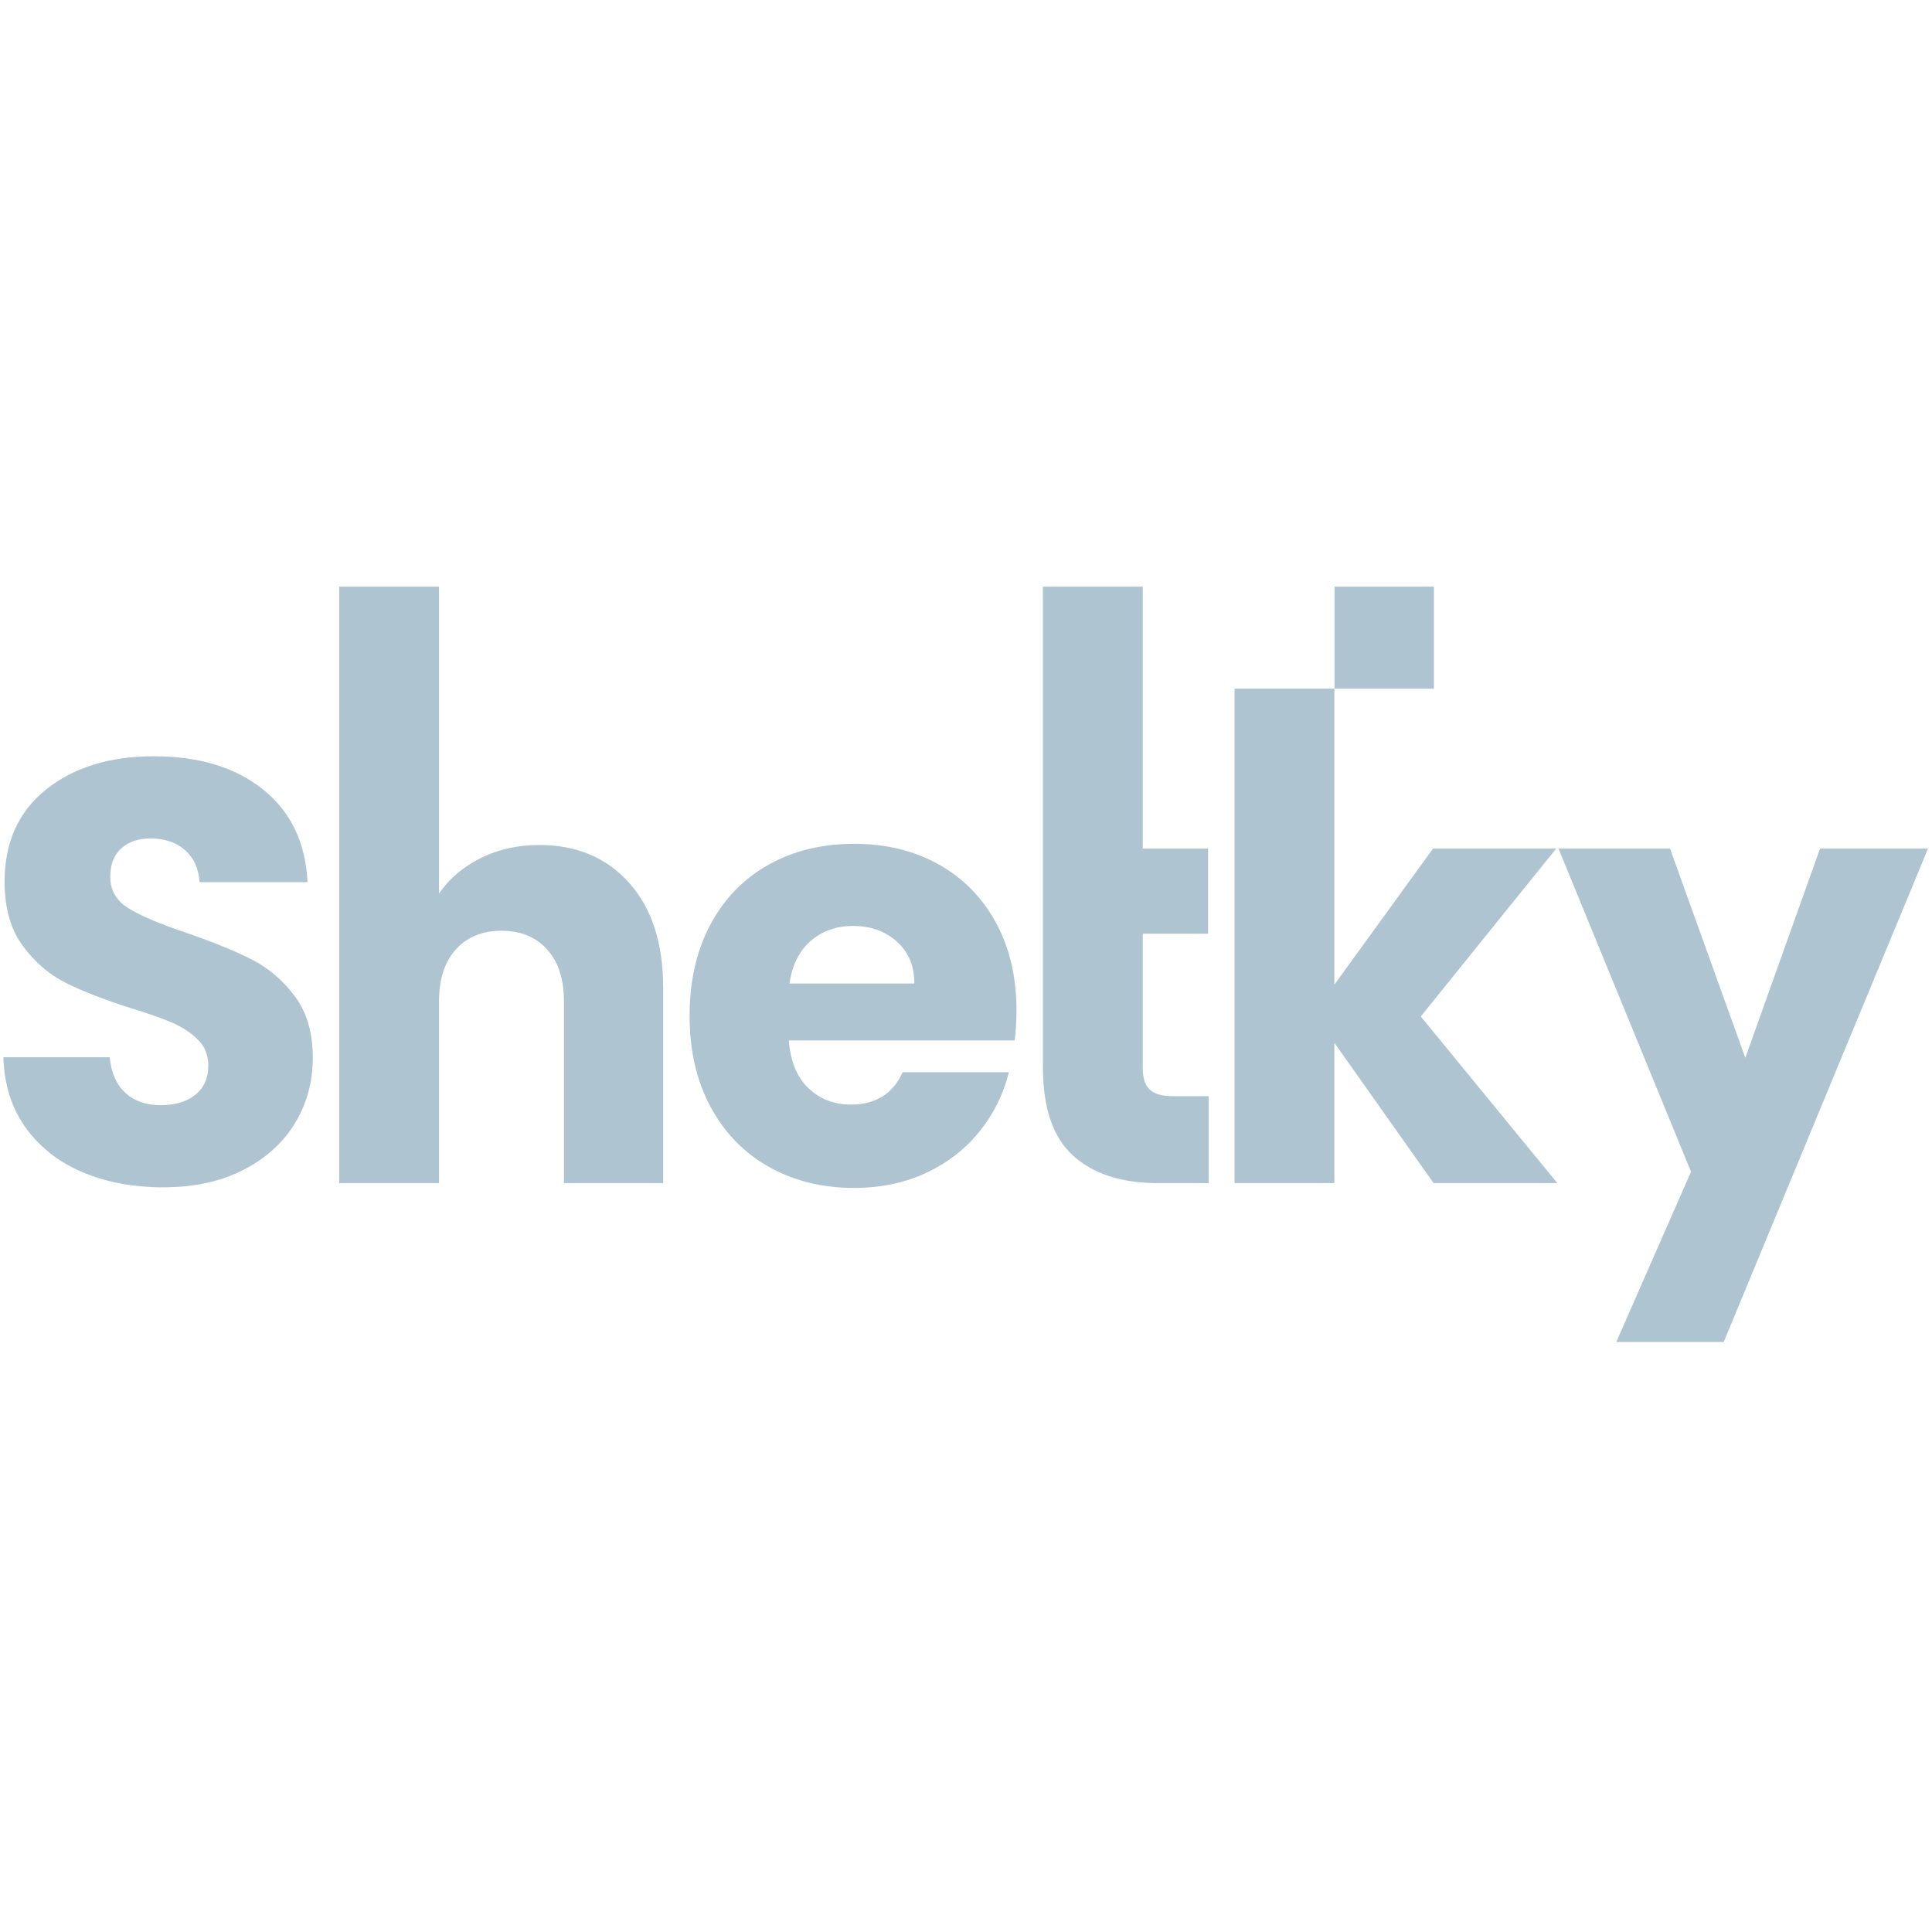 <svg width="89" height="89" viewBox="0 0 89 89" fill="none" xmlns="http://www.w3.org/2000/svg">
<path d="M7.525 54.695C6.145 54.695 4.908 54.465 3.814 54.005C2.721 53.544 1.847 52.863 1.192 51.961C0.538 51.059 0.193 49.973 0.157 48.703H5.051C5.123 49.42 5.365 49.968 5.777 50.346C6.19 50.723 6.727 50.912 7.391 50.912C8.072 50.912 8.61 50.751 9.004 50.428C9.398 50.106 9.596 49.66 9.596 49.089C9.596 48.611 9.439 48.215 9.125 47.902C8.811 47.589 8.426 47.331 7.969 47.128C7.512 46.926 6.862 46.696 6.019 46.438C4.8 46.051 3.805 45.665 3.034 45.278C2.264 44.892 1.6 44.321 1.045 43.566C0.489 42.811 0.211 41.826 0.211 40.611C0.211 38.807 0.847 37.394 2.12 36.372C3.393 35.35 5.051 34.839 7.095 34.839C9.174 34.839 10.85 35.35 12.123 36.372C13.396 37.394 14.077 38.816 14.167 40.639H9.192C9.156 40.013 8.932 39.52 8.52 39.161C8.108 38.802 7.579 38.623 6.934 38.623C6.378 38.623 5.93 38.775 5.589 39.078C5.248 39.382 5.078 39.819 5.078 40.39C5.078 41.016 5.365 41.504 5.939 41.854C6.512 42.203 7.409 42.581 8.628 42.986C9.847 43.409 10.837 43.815 11.599 44.201C12.361 44.588 13.02 45.149 13.575 45.886C14.131 46.622 14.409 47.57 14.409 48.73C14.409 49.835 14.136 50.838 13.589 51.74C13.042 52.642 12.249 53.36 11.209 53.894C10.169 54.428 8.941 54.695 7.525 54.695Z" fill="#AEC4D0"/>
<path d="M24.85 38.926C26.57 38.926 27.951 39.511 28.991 40.68C30.03 41.849 30.55 43.456 30.55 45.499V54.502H25.979V46.134C25.979 45.103 25.719 44.302 25.199 43.732C24.679 43.161 23.98 42.876 23.102 42.876C22.223 42.876 21.524 43.161 21.004 43.732C20.484 44.302 20.224 45.103 20.224 46.134V54.502H15.626V27.026H20.224V41.163C20.691 40.482 21.327 39.939 22.134 39.534C22.941 39.129 23.846 38.926 24.85 38.926Z" fill="#AEC4D0"/>
<path d="M46.826 46.548C46.826 46.99 46.799 47.451 46.745 47.929H36.339C36.41 48.887 36.711 49.618 37.24 50.125C37.768 50.631 38.418 50.884 39.189 50.884C40.336 50.884 41.134 50.387 41.582 49.393H46.476C46.225 50.405 45.773 51.317 45.118 52.127C44.464 52.937 43.644 53.572 42.658 54.032C41.672 54.493 40.569 54.723 39.35 54.723C37.88 54.723 36.572 54.401 35.425 53.756C34.277 53.112 33.381 52.191 32.736 50.995C32.09 49.798 31.767 48.399 31.767 46.797C31.767 45.195 32.086 43.796 32.722 42.599C33.358 41.403 34.25 40.482 35.398 39.838C36.545 39.193 37.862 38.871 39.35 38.871C40.803 38.871 42.093 39.184 43.223 39.81C44.352 40.436 45.235 41.329 45.871 42.489C46.508 43.649 46.826 45.002 46.826 46.548ZM42.12 45.306C42.12 44.496 41.851 43.851 41.313 43.373C40.776 42.894 40.103 42.655 39.297 42.655C38.526 42.655 37.876 42.885 37.347 43.345C36.818 43.805 36.491 44.459 36.366 45.306H42.12Z" fill="#AEC4D0"/>
<path d="M55.68 50.498V54.502H53.341C51.673 54.502 50.374 54.083 49.441 53.245C48.509 52.408 48.043 51.041 48.043 49.144V27.026H52.642V39.092H55.653V43.014H52.642V49.2C52.642 49.66 52.749 49.991 52.964 50.194C53.179 50.396 53.538 50.498 54.04 50.498H55.68Z" fill="#AEC4D0"/>
<path d="M66.041 54.502L61.469 48.039V54.502H56.871V31.725H61.469V45.361L66.014 39.092H71.687L65.449 46.825L71.741 54.502H66.041Z" fill="#AEC4D0"/>
<path d="M66.054 27.026H61.477V31.727H66.054V27.026Z" fill="#AEC4D0"/>
<path d="M88.817 39.092L79.405 61.82H74.457L77.899 53.977L71.795 39.092H76.931L80.4 48.73L83.842 39.092H88.817Z" fill="#AEC4D0"/>
</svg>
